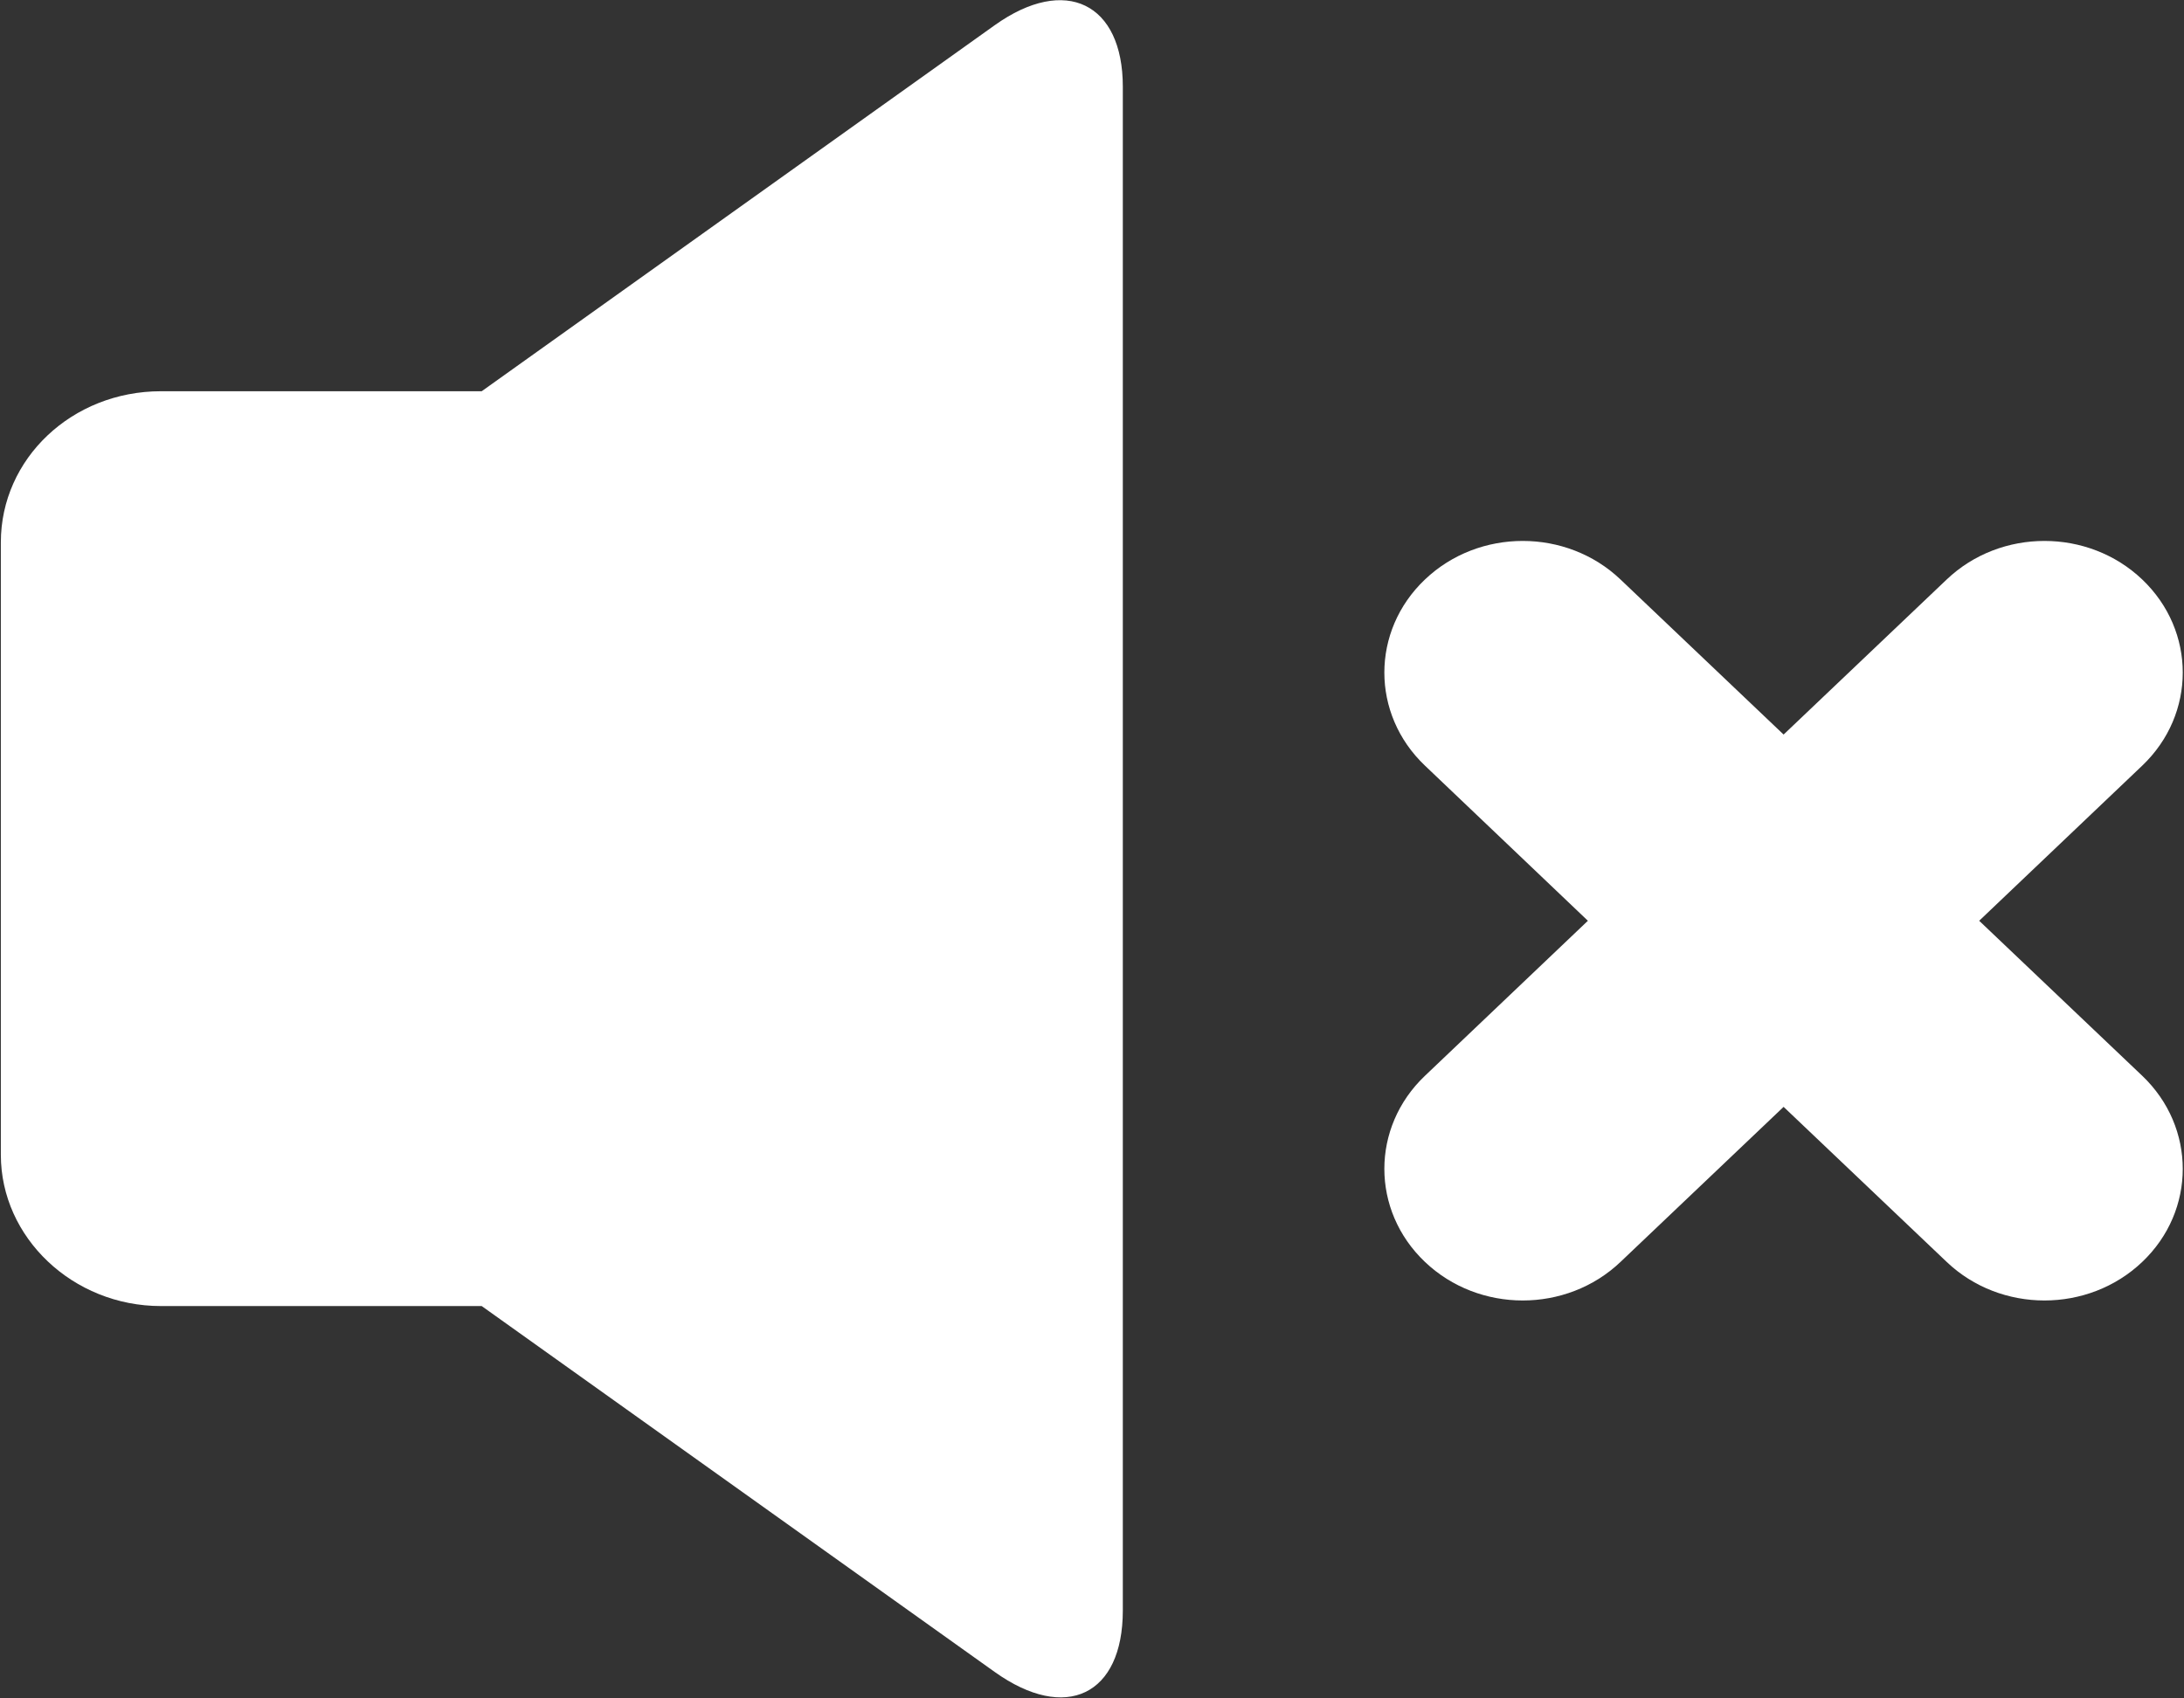 <?xml version="1.0" encoding="UTF-8"?>
<svg width="18px" height="14px" viewBox="0 0 18 14" version="1.1" xmlns="http://www.w3.org/2000/svg" xmlns:xlink="http://www.w3.org/1999/xlink">
    <rect x="0" y="0" width="18" height="14" fill="#333333" stroke="none"/>
    <!-- Generator: sketchtool 49.1 (51147) - http://www.bohemiancoding.com/sketch -->
    <title>DE472B1B-3923-4C13-B905-FFF10DCA1466</title>
    <desc>Created with sketchtool.</desc>
    <defs></defs>
    <g id="Page-1" stroke="none" stroke-width="1" fill="none" fill-rule="evenodd">
        <g id="百万倒计时1" transform="translate(-322, -100)" fill="#FFFFFF" fill-rule="nonzero">
            <g id="静音" transform="translate(322, 100)">
                <path d="M8.198,0.208 L3.97,3.225 L1.327,3.225 C0.592,3.225 0.007,3.782 0.007,4.47 L0.007,9.52 C0.007,10.199 0.598,10.766 1.327,10.766 L3.97,10.766 L8.198,13.782 C8.785,14.201 9.254,13.972 9.254,13.276 L9.254,0.714 C9.254,0.027 8.781,-0.208 8.198,0.208 L8.198,0.208 Z" id="Shape"></path>
                <path d="M16.312,7.59 L17.656,6.311 C18.101,5.887 18.101,5.201 17.656,4.777 C17.211,4.353 16.489,4.353 16.044,4.777 L14.7,6.055 L13.356,4.777 C12.911,4.353 12.189,4.353 11.744,4.777 C11.298,5.201 11.298,5.887 11.744,6.311 L13.087,7.59 L11.744,8.868 C11.298,9.292 11.298,9.978 11.744,10.402 C12.189,10.826 12.911,10.826 13.356,10.402 L14.7,9.124 L16.044,10.402 C16.489,10.826 17.211,10.826 17.656,10.402 C18.101,9.979 18.101,9.292 17.656,8.868 L16.312,7.59 Z" id="Shape"></path>
            </g>
        </g>
    </g>
</svg>